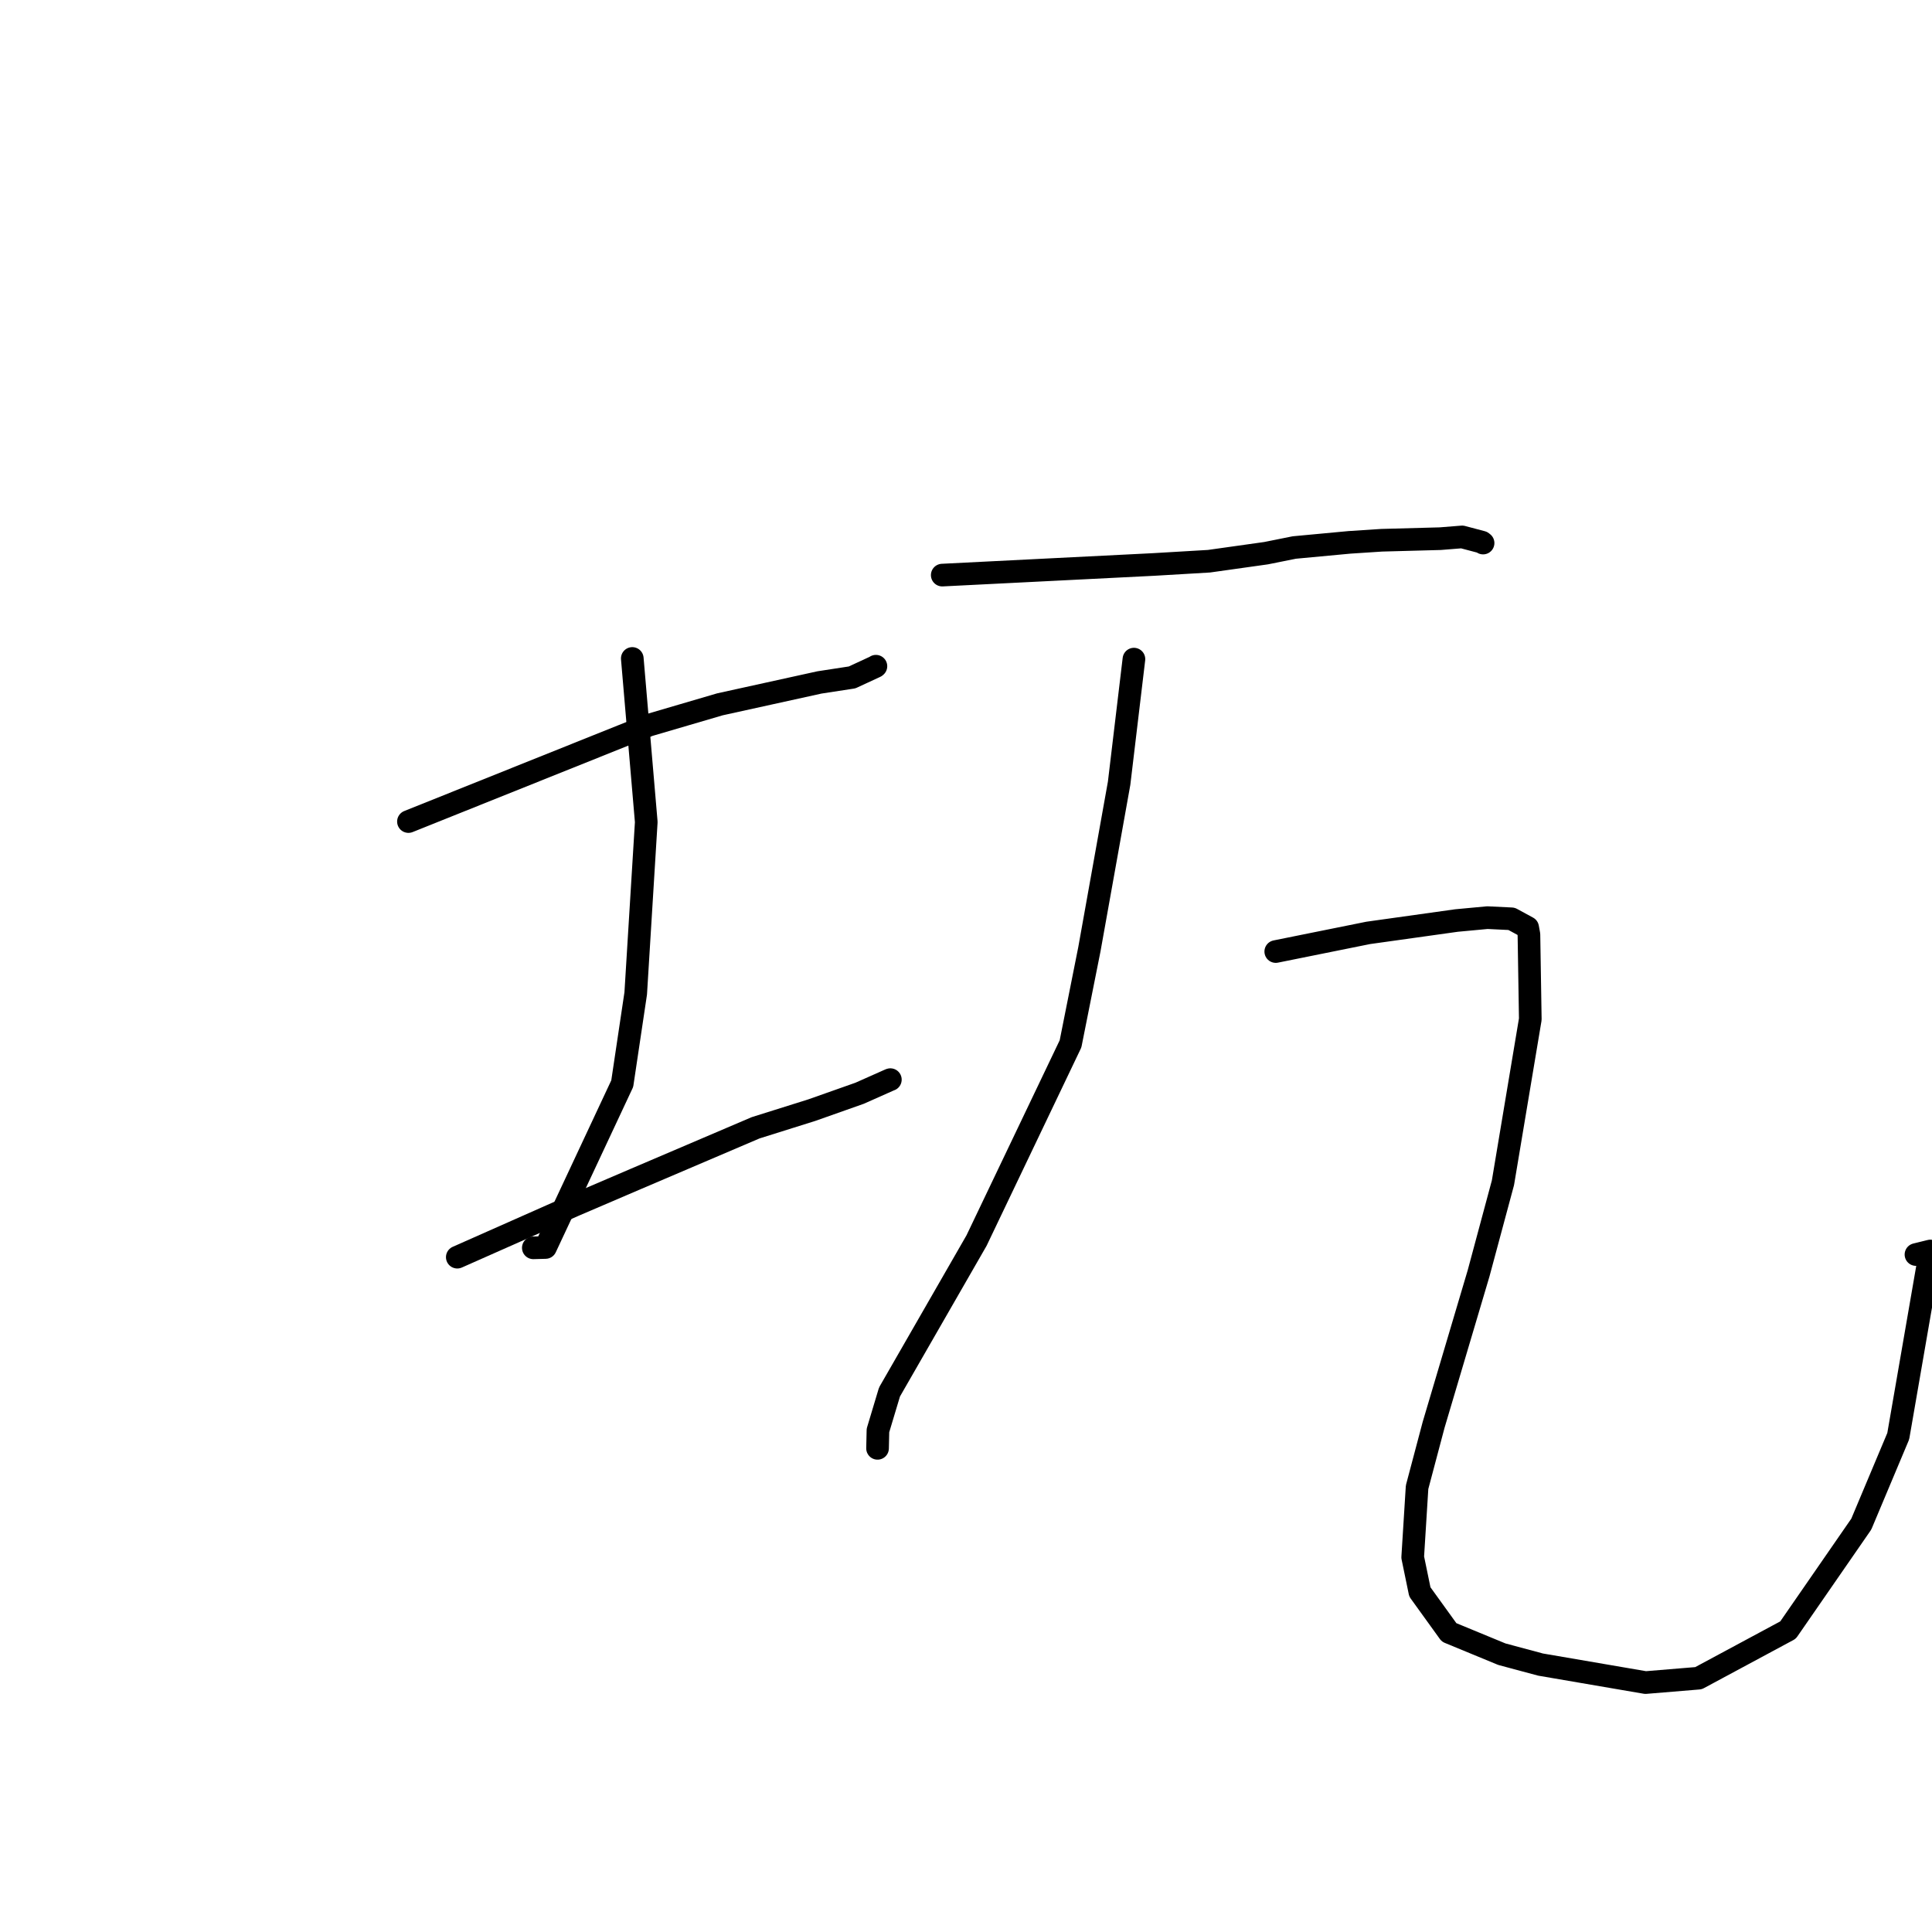 <?xml version="1.0" standalone="no"?>
    <svg width="256" height="256" xmlns="http://www.w3.org/2000/svg" version="1.1">
    <polyline stroke="black" stroke-width="3" stroke-linecap="round" fill="transparent" stroke-linejoin="round" points="54.121 108.86 70.057 102.472 85.993 96.084 95.388 93.329 108.581 90.426 112.905 89.762 116.006 88.326 116.064 88.276 " />
        <polyline stroke="black" stroke-width="3" stroke-linecap="round" fill="transparent" stroke-linejoin="round" points="83.781 87.249 84.707 98.088 85.633 108.927 84.236 131.632 82.45 143.587 72.284 165.299 70.668 165.343 " />
        <polyline stroke="black" stroke-width="3" stroke-linecap="round" fill="transparent" stroke-linejoin="round" points="60.593 166.582 68.355 163.142 76.117 159.702 84.254 156.214 100.127 149.437 107.57 147.099 113.902 144.862 117.918 143.076 117.978 143.058 " />
        <polyline stroke="black" stroke-width="3" stroke-linecap="round" fill="transparent" stroke-linejoin="round" points="124.852 76.204 138.866 75.499 152.879 74.795 160.2 74.364 167.756 73.3 171.502 72.548 178.815 71.865 183.081 71.586 190.838 71.377 193.738 71.145 196.362 71.838 196.516 71.958 " />
        <polyline stroke="black" stroke-width="3" stroke-linecap="round" fill="transparent" stroke-linejoin="round" points="150.251 87.338 149.27 95.563 148.288 103.788 144.351 125.773 141.851 138.314 129.397 164.38 117.864 184.445 116.333 189.542 116.28 191.888 116.279 191.909 116.279 191.911 116.279 191.912 " />
        <polyline stroke="black" stroke-width="3" stroke-linecap="round" fill="transparent" stroke-linejoin="round" points="169.045 126.084 175.167 124.849 181.29 123.614 192.997 121.974 197.09 121.592 200.29 121.747 202.423 122.906 202.591 123.828 202.772 135.054 199.148 156.723 195.919 168.729 189.963 188.794 187.77 197.063 187.19 206.345 188.138 210.935 192.01 216.302 199.004 219.189 204.123 220.563 218.045 222.95 225.063 222.369 236.923 215.992 246.63 201.954 251.527 190.301 255.776 165.764 253.875 166.233 " />
        </svg>